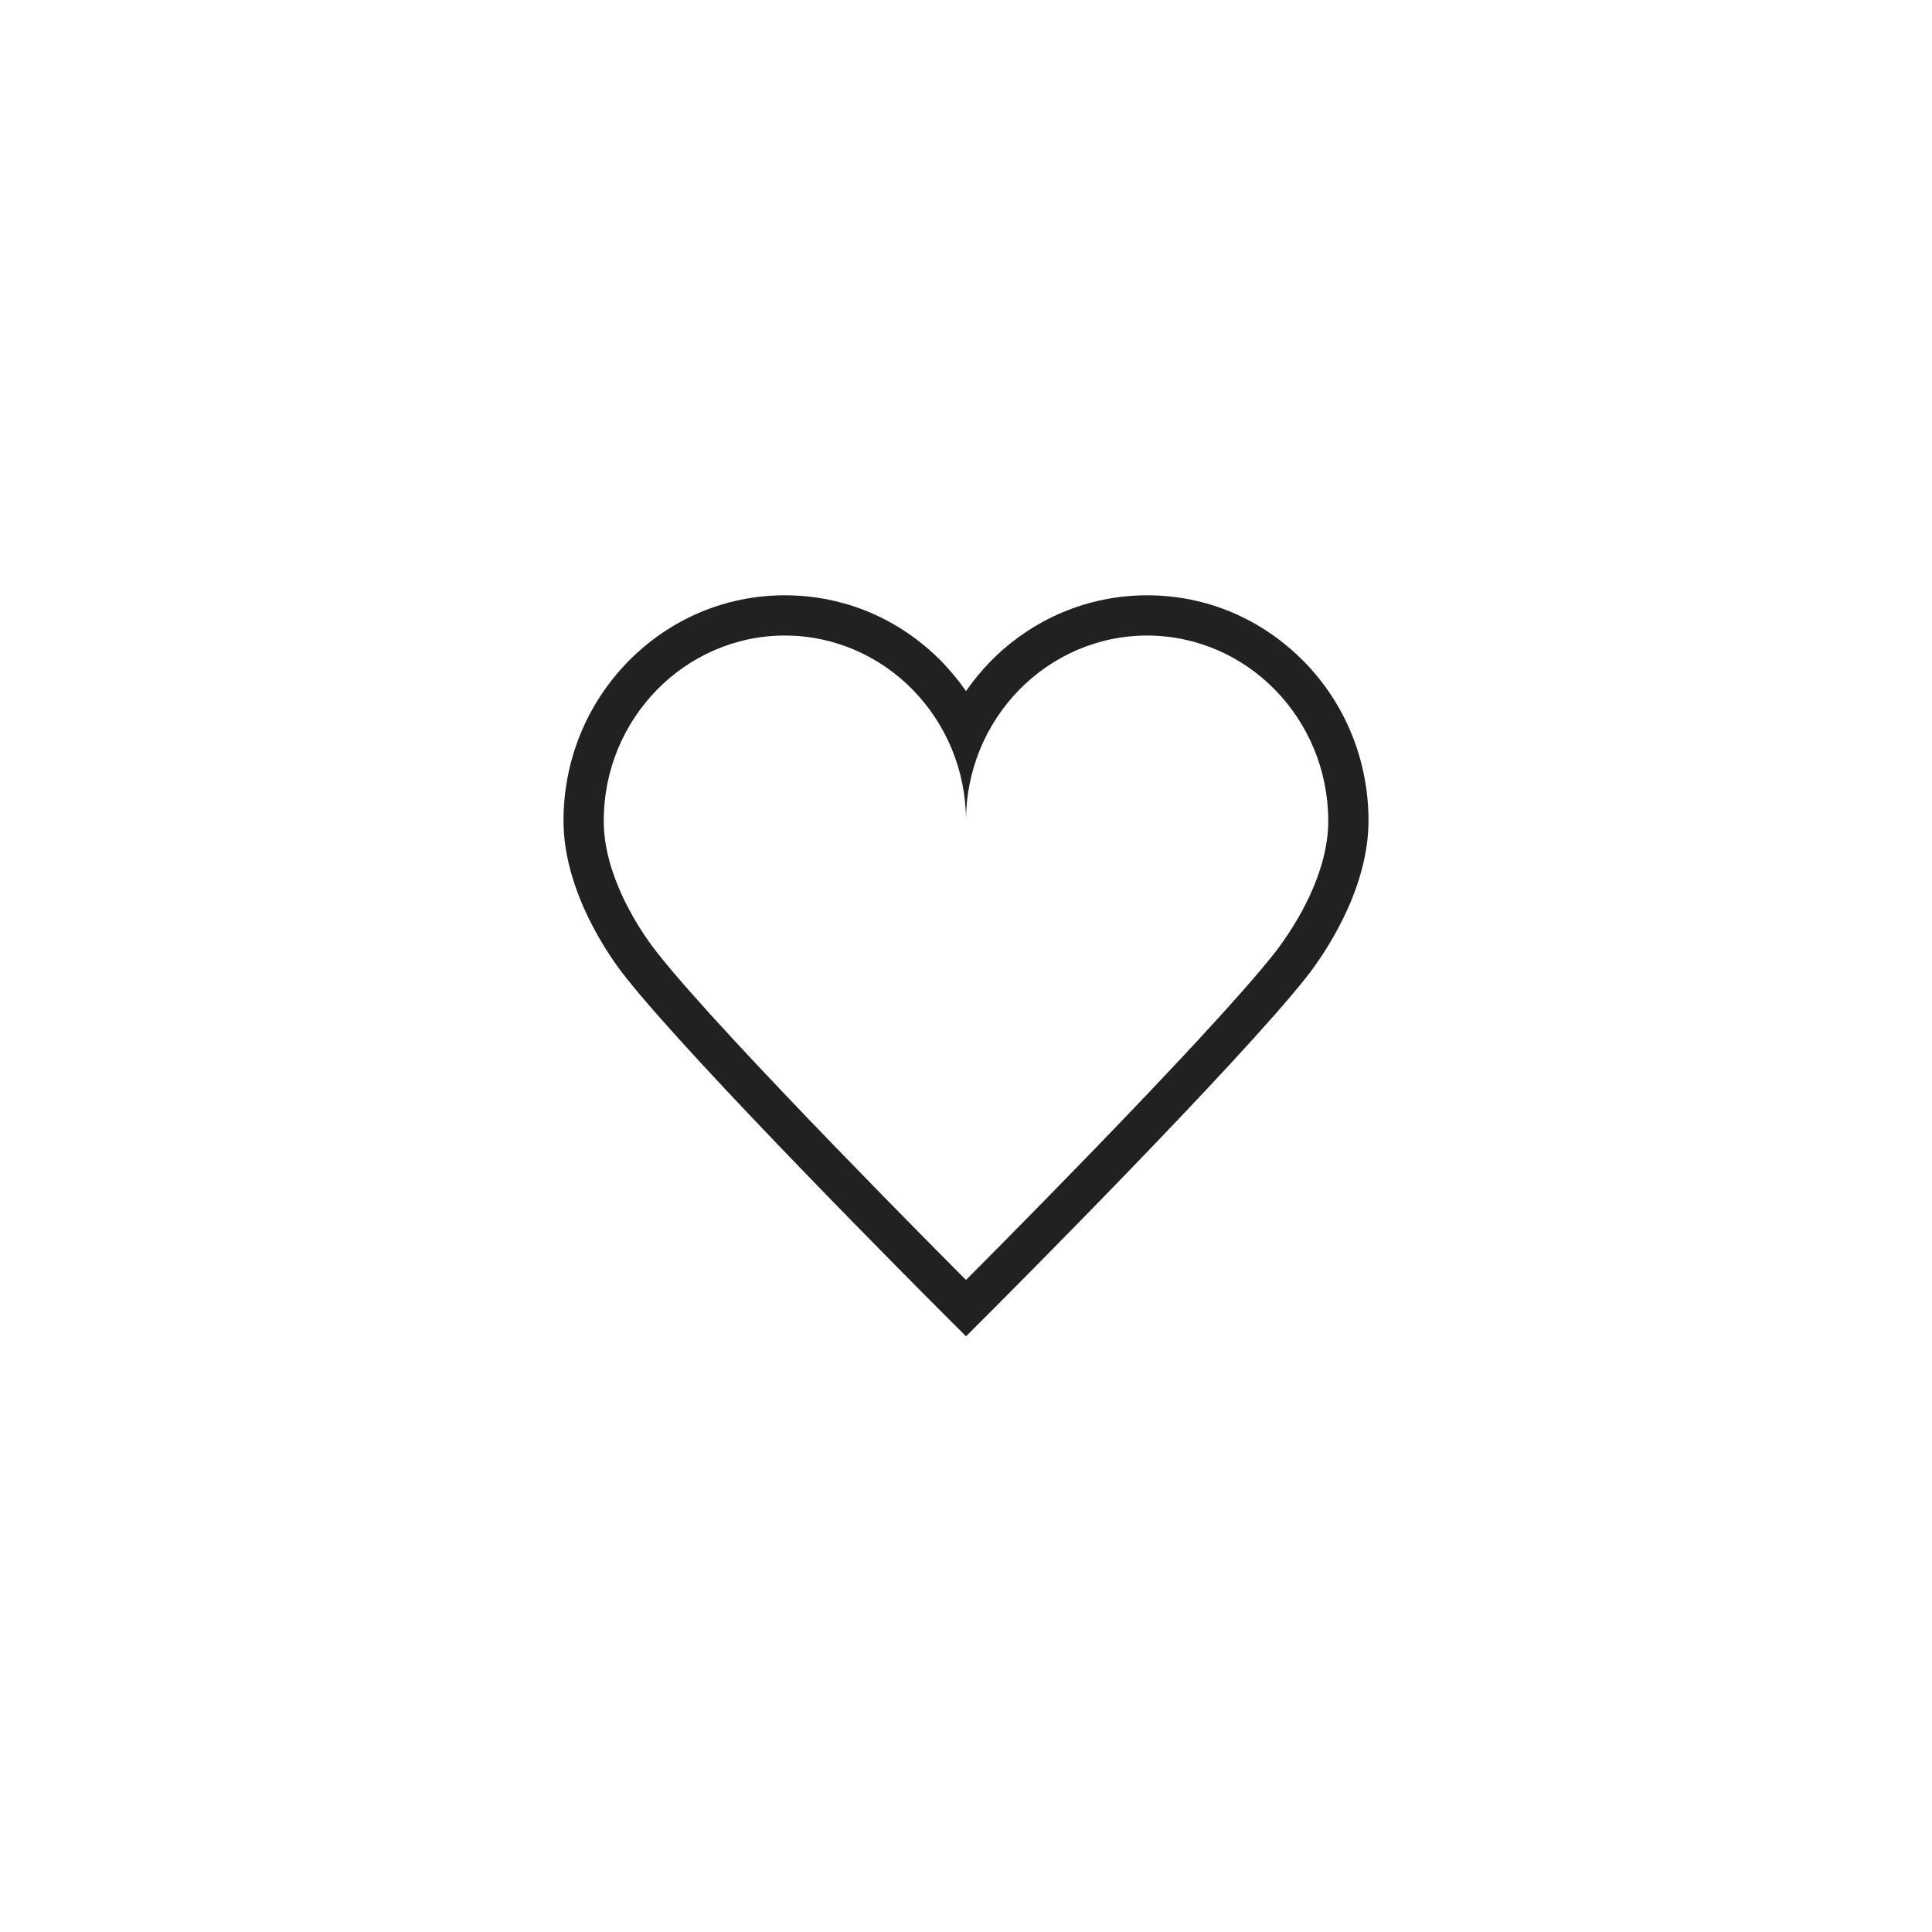 <?xml version="1.0" encoding="UTF-8"?><svg id="Icons" xmlns="http://www.w3.org/2000/svg" width="48" height="48" viewBox="0 0 48 48"><g id="Heart"><g id="Fill"><path d="M28.5,15.79c1.24,0,2.37,.52,3.18,1.35,.81,.83,1.32,1.98,1.32,3.26s-.78,2.56-1.32,3.26c-1.68,2.14-7.68,8.14-7.68,8.14,0,0-6-6-7.68-8.14-.54-.69-1.32-1.98-1.32-3.26s.5-2.42,1.32-3.26c.81-.83,1.94-1.35,3.18-1.35s2.37,.52,3.18,1.35c.81,.83,1.32,1.98,1.32,3.26,0-1.27,.5-2.42,1.32-3.26,.81-.83,1.94-1.35,3.18-1.35m0-1c-1.47,0-2.86,.59-3.9,1.65-.22,.23-.42,.47-.6,.73-.18-.26-.38-.5-.6-.73-1.04-1.06-2.42-1.65-3.9-1.65s-2.86,.59-3.9,1.65c-1.03,1.06-1.6,2.46-1.6,3.95,0,1.78,1.17,3.42,1.53,3.87,1.7,2.16,7.51,7.98,7.76,8.23l.71,.71,.71-.71c.25-.25,6.06-6.07,7.76-8.23,.36-.46,1.53-2.09,1.53-3.87,0-1.49-.57-2.9-1.6-3.95-1.04-1.06-2.42-1.65-3.9-1.65h0Z" fill="#212121"/></g></g></svg>